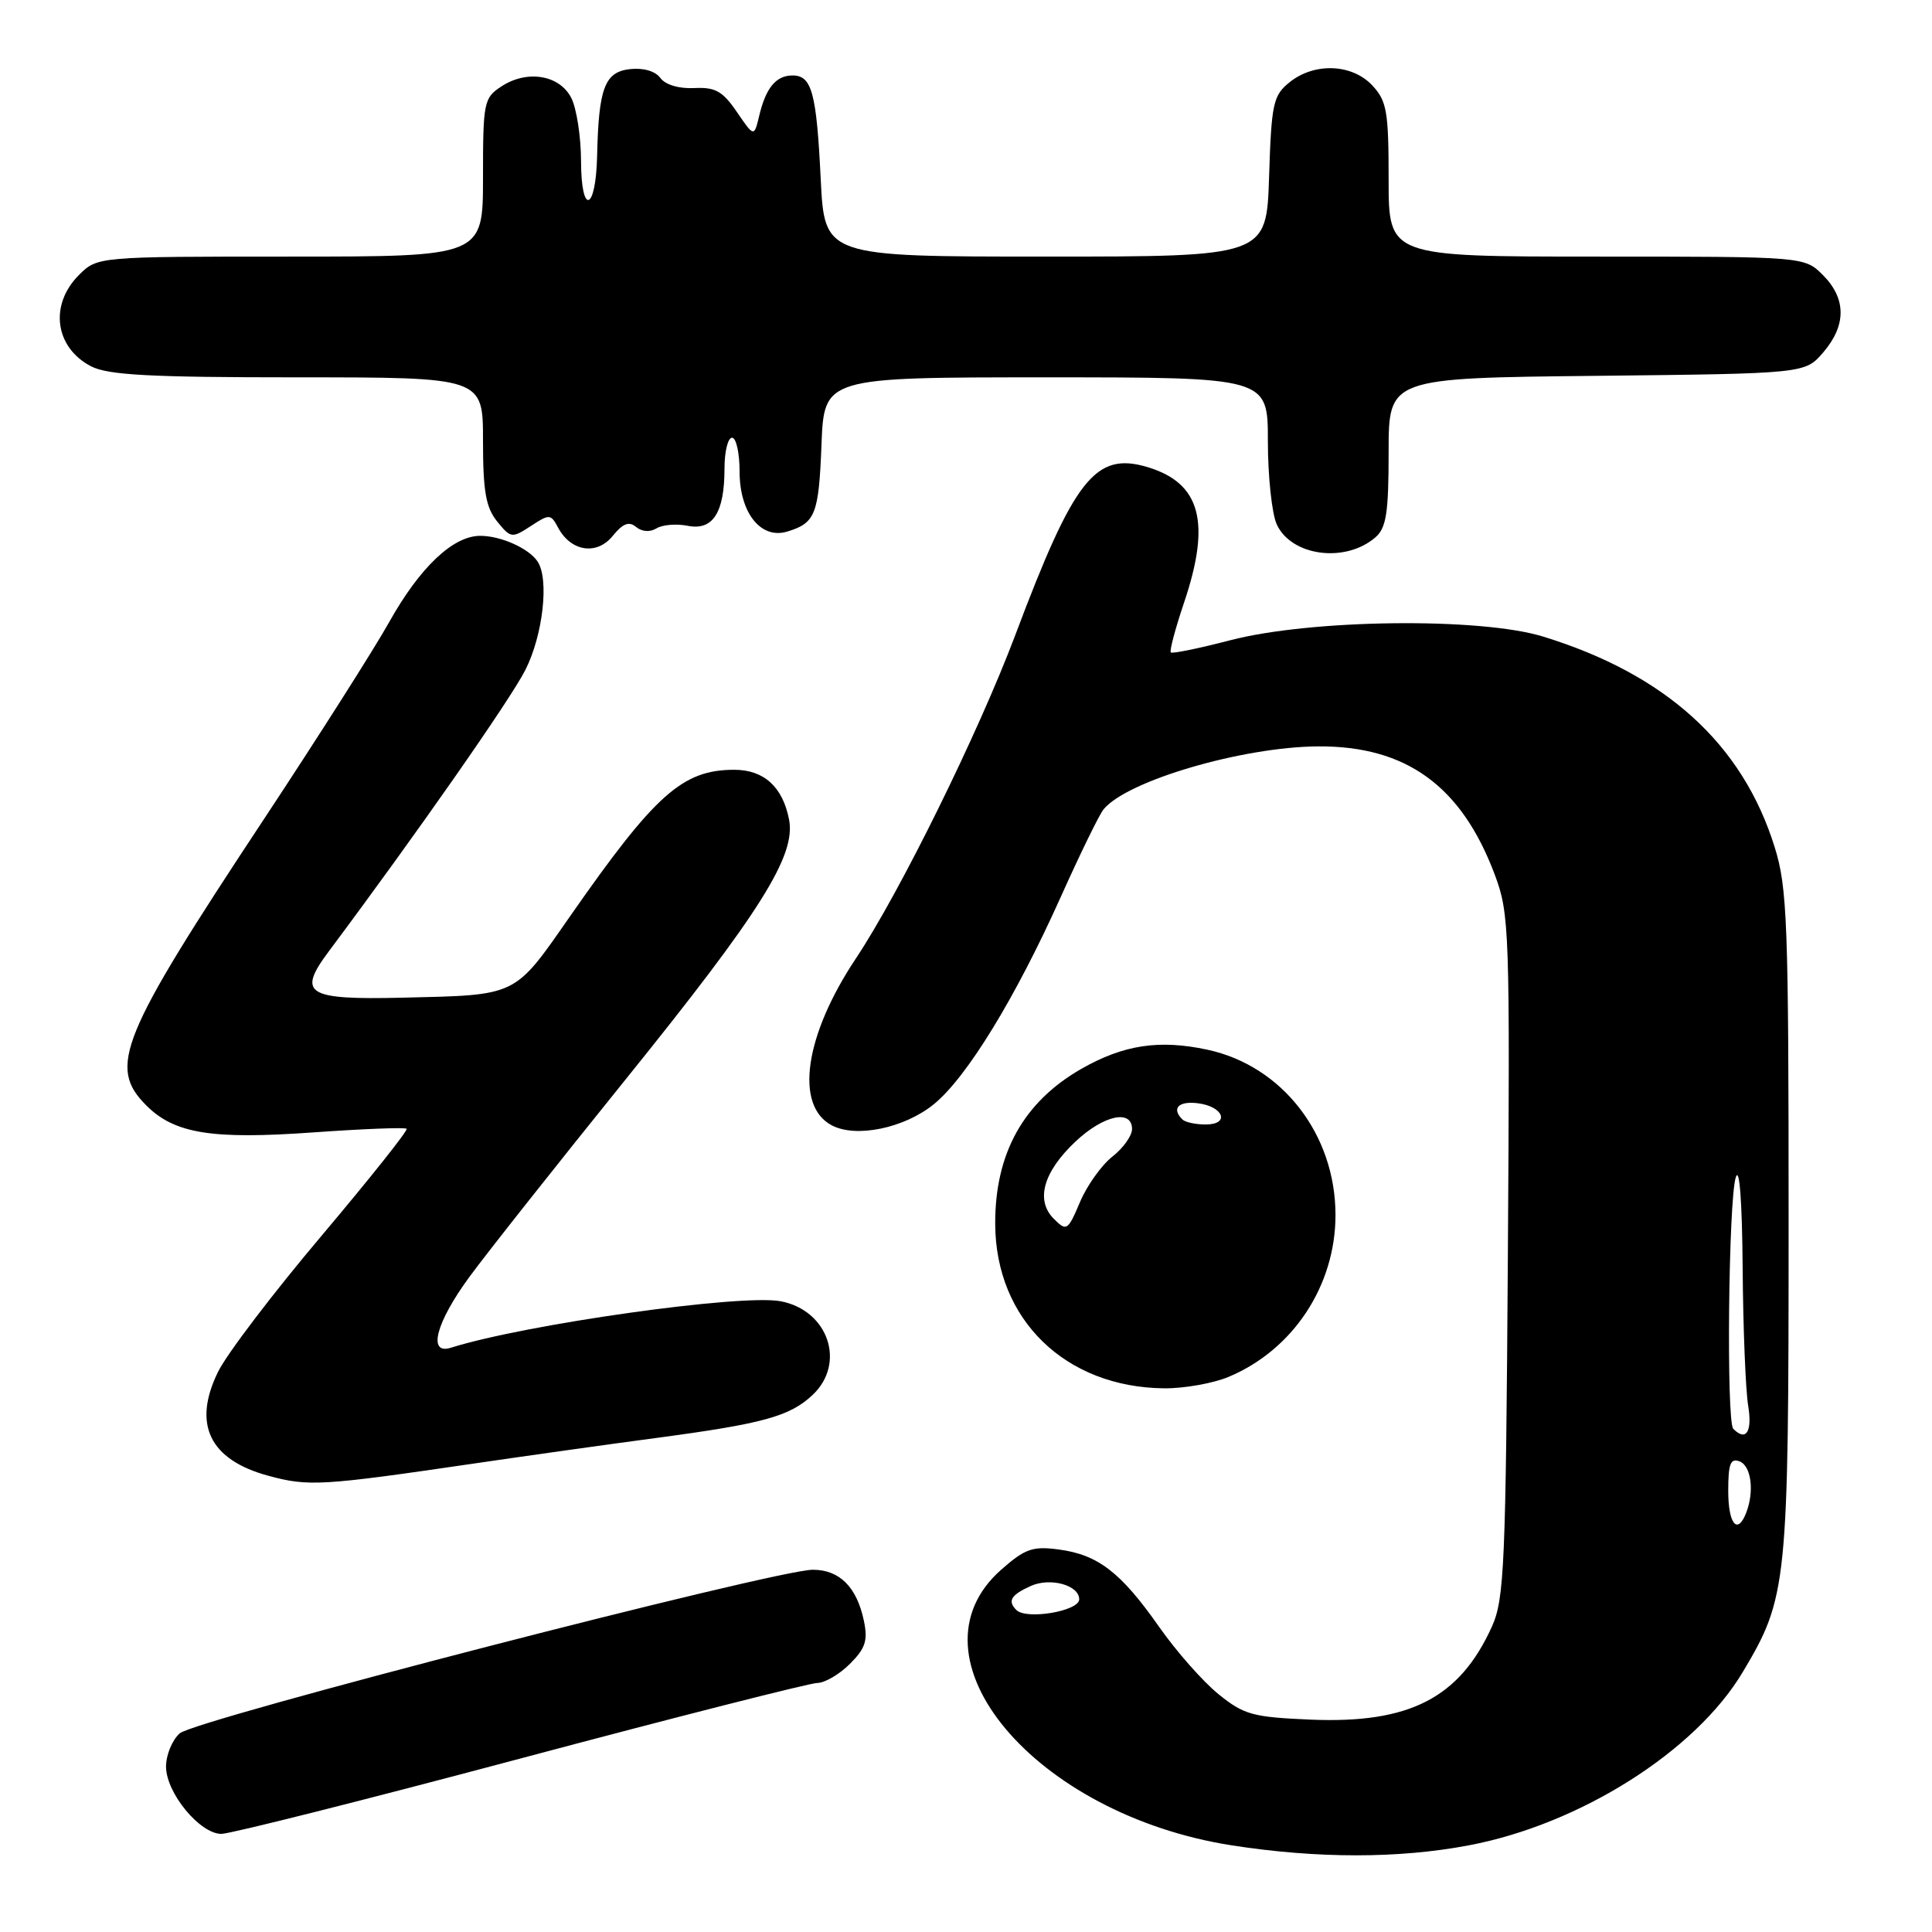 <?xml version="1.0" encoding="UTF-8" standalone="no"?>
<!DOCTYPE svg PUBLIC "-//W3C//DTD SVG 1.1//EN" "http://www.w3.org/Graphics/SVG/1.1/DTD/svg11.dtd" >
<svg xmlns="http://www.w3.org/2000/svg" xmlns:xlink="http://www.w3.org/1999/xlink" version="1.1" viewBox="0 0 256 256">
 <g >
 <path fill="currentColor"
d=" M 194.66 244.51 C 209.37 241.72 224.66 232.05 230.91 221.58 C 236.84 211.66 237.00 210.05 237.00 161.87 C 237.00 122.18 236.83 117.63 235.15 112.24 C 230.90 98.59 220.74 89.35 204.47 84.35 C 196.13 81.78 173.69 82.05 163.00 84.84 C 158.88 85.91 155.34 86.64 155.14 86.45 C 154.94 86.27 155.73 83.30 156.89 79.86 C 160.49 69.20 159.09 64.00 152.04 61.89 C 145.14 59.83 142.33 63.41 134.53 84.15 C 129.65 97.10 119.22 118.28 113.41 127.00 C 106.62 137.19 105.27 146.47 110.19 149.10 C 113.39 150.82 119.81 149.50 123.72 146.33 C 128.09 142.79 134.56 132.22 140.57 118.82 C 143.12 113.14 145.66 107.93 146.23 107.24 C 149.33 103.45 164.60 98.97 174.64 98.90 C 186.33 98.82 193.66 104.14 198.07 115.91 C 200.01 121.10 200.08 123.18 199.80 166.41 C 199.53 207.32 199.33 211.87 197.70 215.50 C 193.42 224.99 186.77 228.41 173.67 227.86 C 165.98 227.53 164.83 227.22 161.45 224.48 C 159.39 222.81 155.86 218.81 153.59 215.57 C 148.53 208.35 145.50 206.01 140.32 205.32 C 136.85 204.85 135.84 205.20 132.69 207.97 C 119.54 219.51 137.07 240.46 163.28 244.53 C 174.59 246.28 185.37 246.28 194.66 244.51 Z  M 69.00 233.00 C 89.62 227.50 107.31 223.01 108.30 223.00 C 109.28 223.00 111.23 221.86 112.62 220.47 C 114.69 218.40 115.02 217.37 114.46 214.72 C 113.52 210.28 111.23 208.00 107.71 208.00 C 102.77 208.00 25.78 227.89 23.81 229.68 C 22.81 230.57 22.00 232.56 22.00 234.08 C 22.00 237.56 26.48 243.00 29.34 243.00 C 30.53 242.99 48.38 238.50 69.00 233.00 Z  M 62.50 193.97 C 69.65 192.92 80.68 191.37 87.01 190.53 C 101.10 188.65 104.65 187.68 107.66 184.85 C 112.15 180.64 109.75 173.61 103.43 172.42 C 98.20 171.44 69.63 175.47 59.75 178.58 C 56.63 179.57 57.75 175.26 62.19 169.21 C 64.49 166.07 73.82 154.28 82.92 143.00 C 100.80 120.83 105.50 113.36 104.55 108.57 C 103.71 104.26 101.21 102.00 97.30 102.00 C 90.44 102.00 86.82 105.23 75.60 121.32 C 68.04 132.16 68.72 131.83 53.27 132.20 C 40.59 132.49 39.35 131.71 43.56 126.07 C 55.16 110.54 67.59 92.75 69.61 88.78 C 71.95 84.16 72.79 76.73 71.23 74.40 C 70.08 72.66 66.36 71.00 63.64 71.00 C 60.03 71.00 55.64 75.16 51.57 82.43 C 49.61 85.94 42.11 97.74 34.90 108.65 C 15.87 137.44 14.27 141.36 19.39 146.48 C 23.12 150.21 28.04 151.01 41.50 150.05 C 48.10 149.58 53.67 149.36 53.88 149.57 C 54.09 149.77 49.03 156.13 42.63 163.72 C 36.22 171.30 30.04 179.42 28.89 181.78 C 25.48 188.73 27.77 193.44 35.57 195.55 C 40.87 196.99 42.64 196.88 62.50 193.97 Z  M 162.78 182.45 C 171.33 178.88 176.96 170.37 176.96 161.00 C 176.96 150.32 169.91 141.22 159.98 139.09 C 153.60 137.72 148.87 138.44 143.28 141.63 C 135.62 146.02 131.83 152.83 131.87 162.19 C 131.92 174.85 141.17 183.84 154.28 183.96 C 156.91 183.98 160.74 183.30 162.78 182.45 Z  M 182.25 71.20 C 183.69 69.95 184.00 67.98 184.00 59.89 C 184.00 50.09 184.00 50.09 211.59 49.80 C 239.18 49.50 239.18 49.50 241.59 46.69 C 244.67 43.11 244.65 39.56 241.55 36.45 C 239.09 34.00 239.09 34.00 211.55 34.00 C 184.00 34.00 184.00 34.00 184.00 23.81 C 184.00 14.73 183.76 13.38 181.83 11.31 C 179.13 8.44 174.14 8.26 170.86 10.91 C 168.70 12.66 168.47 13.70 168.16 23.41 C 167.82 34.00 167.82 34.00 138.54 34.00 C 109.26 34.00 109.26 34.00 108.75 23.75 C 108.19 12.26 107.57 10.00 105.02 10.00 C 102.83 10.00 101.48 11.63 100.60 15.34 C 99.92 18.17 99.92 18.17 97.64 14.84 C 95.75 12.07 94.78 11.53 91.98 11.67 C 89.96 11.77 88.16 11.23 87.50 10.33 C 86.83 9.42 85.25 8.96 83.46 9.16 C 80.12 9.54 79.32 11.67 79.12 20.69 C 78.95 28.04 77.00 28.61 76.99 21.31 C 76.98 18.11 76.40 14.38 75.71 13.00 C 74.17 9.93 69.85 9.21 66.44 11.45 C 64.11 12.97 64.00 13.53 64.00 23.52 C 64.00 34.00 64.00 34.00 38.45 34.00 C 12.91 34.00 12.91 34.00 10.45 36.45 C 6.51 40.40 7.27 46.05 12.07 48.54 C 14.33 49.70 19.86 50.00 39.45 50.00 C 64.00 50.00 64.00 50.00 64.00 58.39 C 64.00 65.10 64.38 67.24 65.87 69.09 C 67.68 71.32 67.83 71.34 70.34 69.70 C 72.81 68.08 72.98 68.09 73.96 69.93 C 75.66 73.10 79.09 73.61 81.19 71.01 C 82.54 69.35 83.35 69.04 84.29 69.83 C 85.06 70.46 86.13 70.54 86.99 70.01 C 87.77 69.53 89.62 69.37 91.11 69.67 C 94.46 70.34 96.00 67.94 96.00 62.07 C 96.00 59.83 96.45 58.00 97.00 58.00 C 97.55 58.00 98.00 60.02 98.00 62.50 C 98.00 67.95 100.81 71.49 104.30 70.44 C 108.04 69.31 108.49 68.18 108.85 58.95 C 109.20 50.00 109.20 50.00 138.60 50.00 C 168.00 50.00 168.00 50.00 168.00 58.45 C 168.00 63.10 168.53 68.06 169.17 69.47 C 171.10 73.70 178.26 74.65 182.25 71.20 Z  M 134.67 213.33 C 133.48 212.14 133.95 211.34 136.56 210.16 C 139.14 208.98 143.00 210.03 143.00 211.92 C 143.00 213.48 136.00 214.67 134.67 213.33 Z  M 229.00 197.53 C 229.00 193.97 229.30 193.18 230.50 193.64 C 232.04 194.23 232.48 197.59 231.39 200.42 C 230.23 203.45 229.00 201.97 229.00 197.53 Z  M 229.67 189.33 C 228.73 188.40 229.03 159.04 230.00 156.00 C 230.49 154.48 230.84 159.17 230.91 168.00 C 230.97 175.97 231.30 184.19 231.64 186.25 C 232.21 189.72 231.37 191.04 229.67 189.33 Z  M 139.63 161.49 C 137.18 159.04 138.24 155.28 142.52 151.25 C 146.22 147.77 150.00 146.94 150.00 149.61 C 150.00 150.49 148.83 152.14 147.39 153.26 C 145.96 154.39 144.02 157.10 143.10 159.29 C 141.48 163.10 141.33 163.19 139.63 161.49 Z  M 156.67 148.33 C 155.21 146.88 156.14 145.88 158.67 146.18 C 162.12 146.59 163.04 149.00 159.75 149.00 C 158.42 149.00 157.03 148.70 156.67 148.33 Z "/>
</g>
</svg>